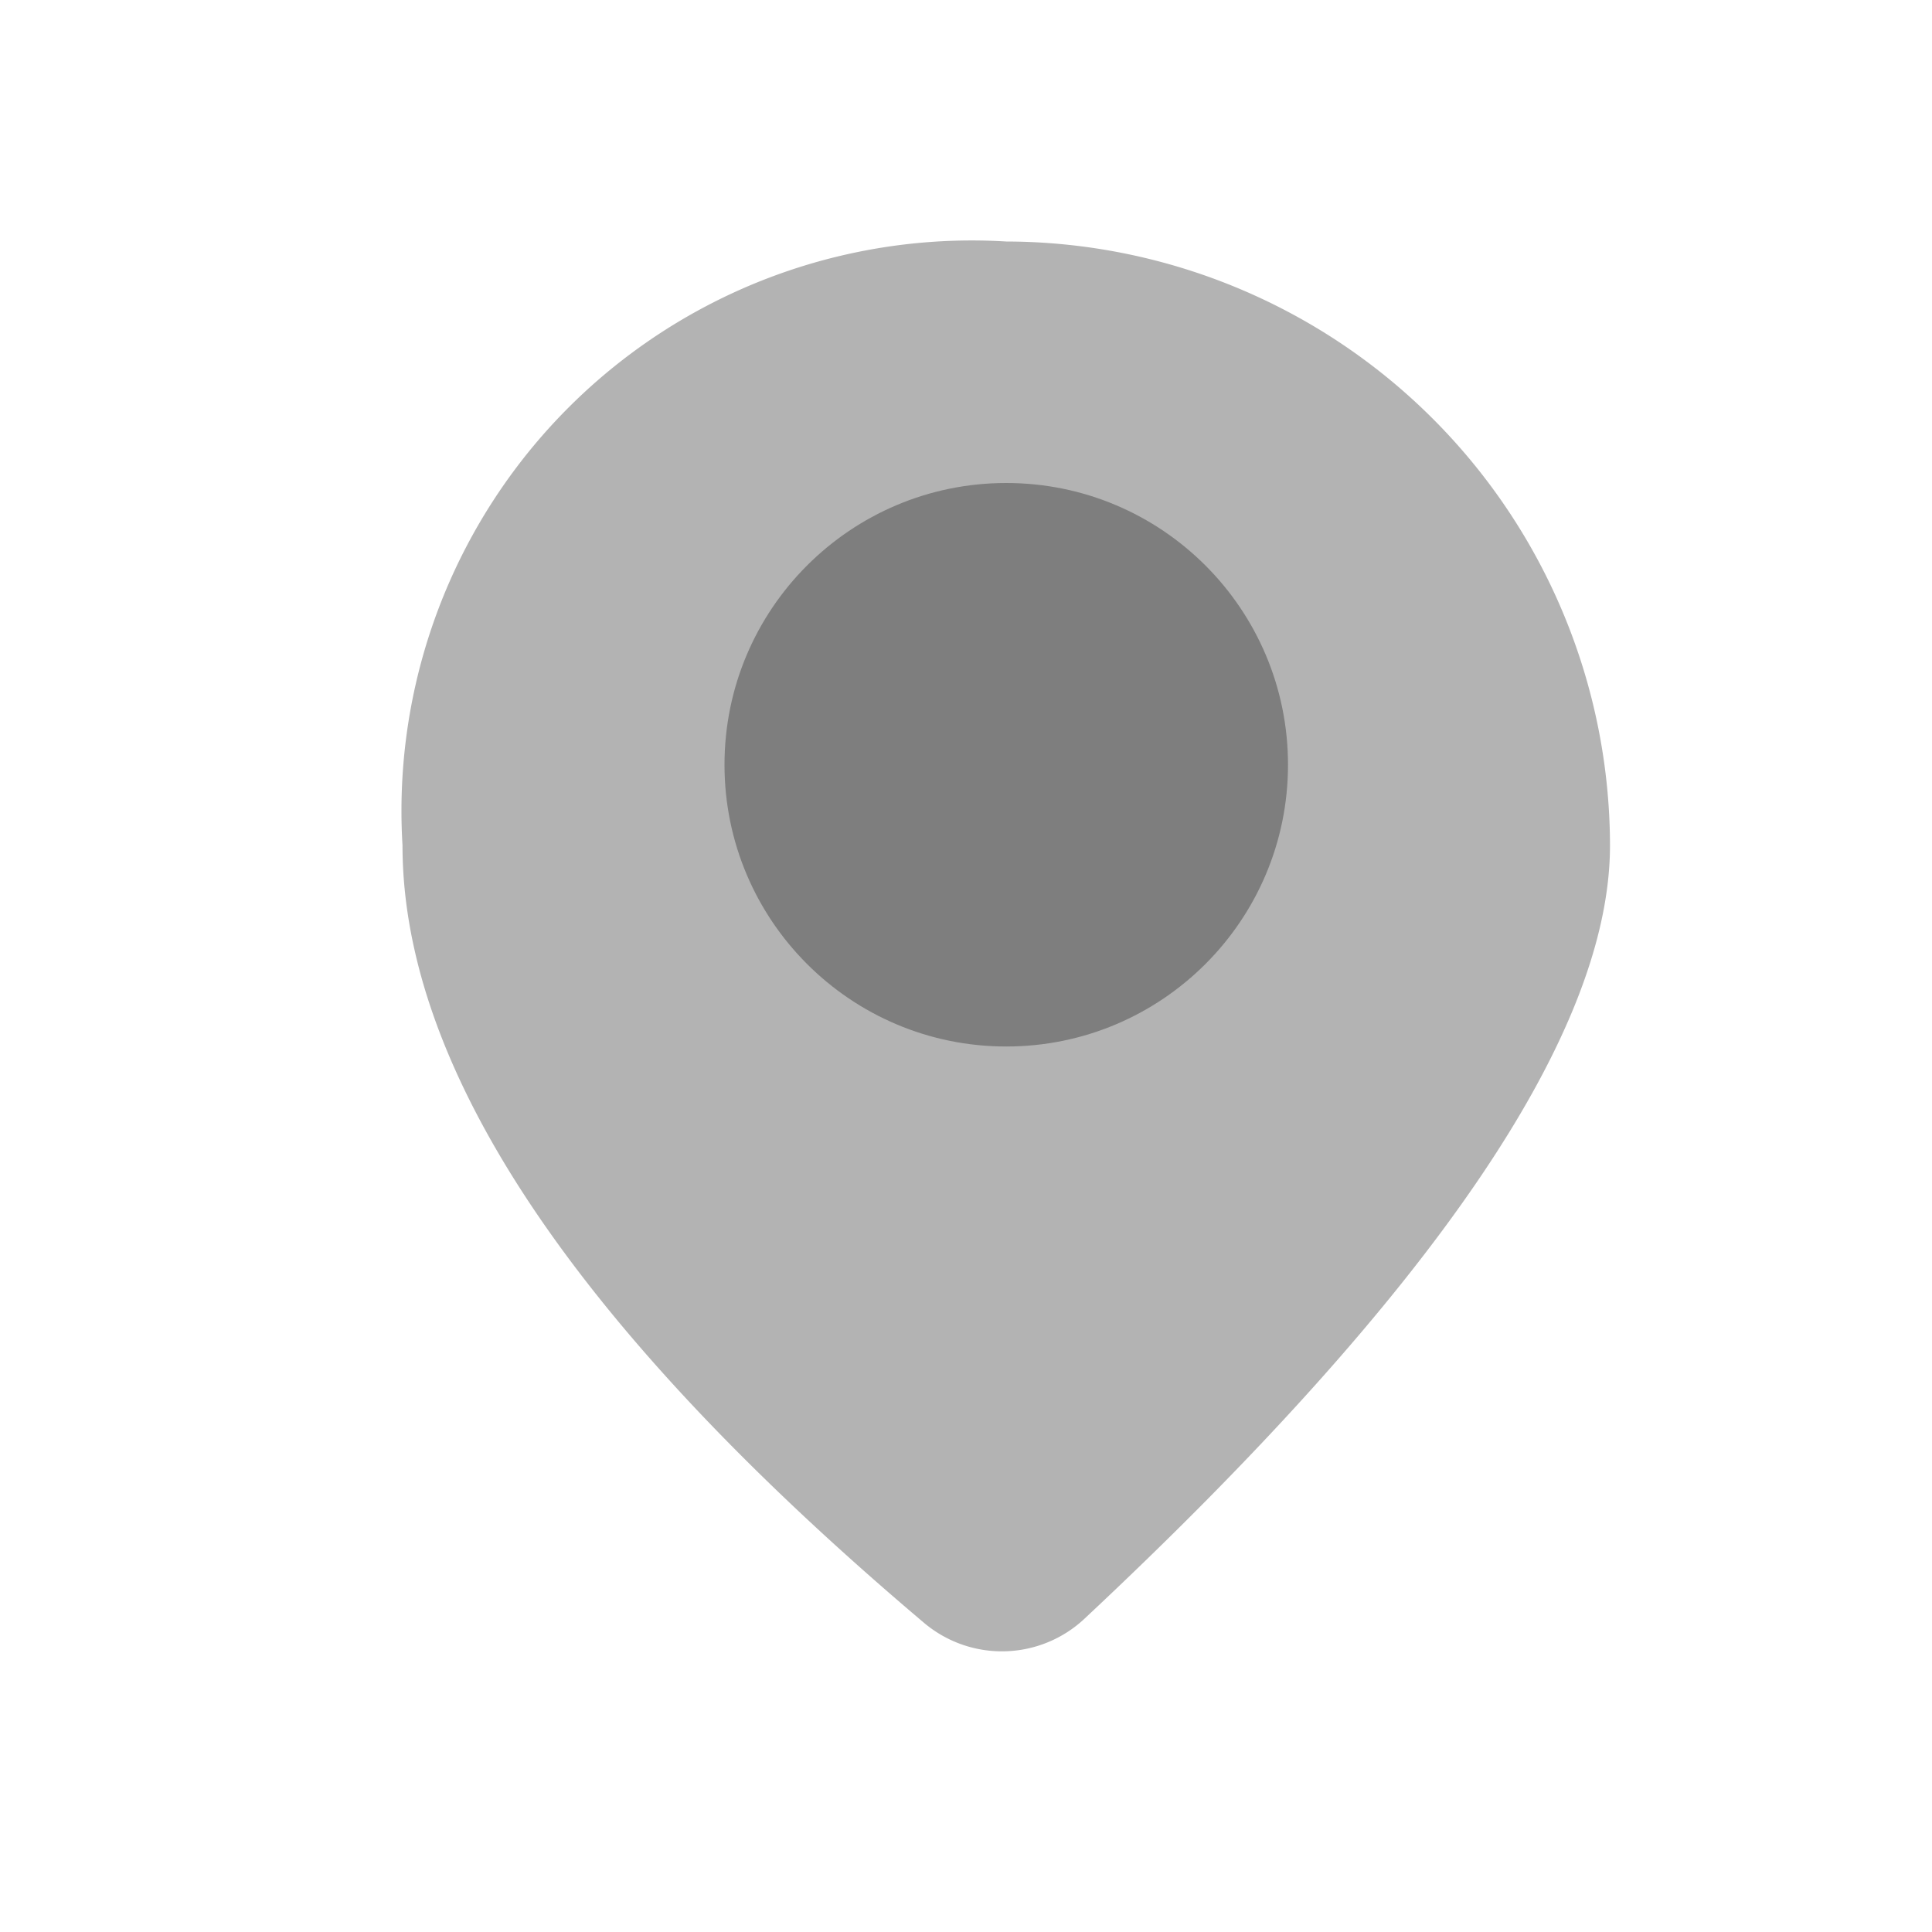 <svg xmlns="http://www.w3.org/2000/svg" width="24" height="24" viewBox="0 0 24 24">
  <defs>
    <style>
      .cls-1 {
        fill: none;
      }

      .cls-2 {
        fill: #b3b3b3;
      }

      .cls-3 {
        fill: #7e7e7e;
      }
    </style>
  </defs>
  <g id="map" transform="translate(-18 -32)">
    <g id="Group_1584" data-name="Group 1584" transform="translate(18 32)">
      <rect id="Rectangle_665" data-name="Rectangle 665" class="cls-1" width="24" height="24"/>
      <path id="Path_1135" data-name="Path 1135" class="cls-2" d="M5,10.5A7.086,7.086,0,0,1,12.5,3,7.516,7.516,0,0,1,20,10.5q0,3.5-6.529,9.609a1.5,1.5,0,0,1-1.993.05Q5,14.682,5,10.5ZM12.5,12A2.5,2.5,0,1,0,10,9.5,2.5,2.5,0,0,0,12.5,12Z"/>
    </g>
    <circle id="Ellipse_106" data-name="Ellipse 106" class="cls-3" cx="3.5" cy="3.5" r="3.5" transform="translate(27 38)"/>
  </g>
</svg>

